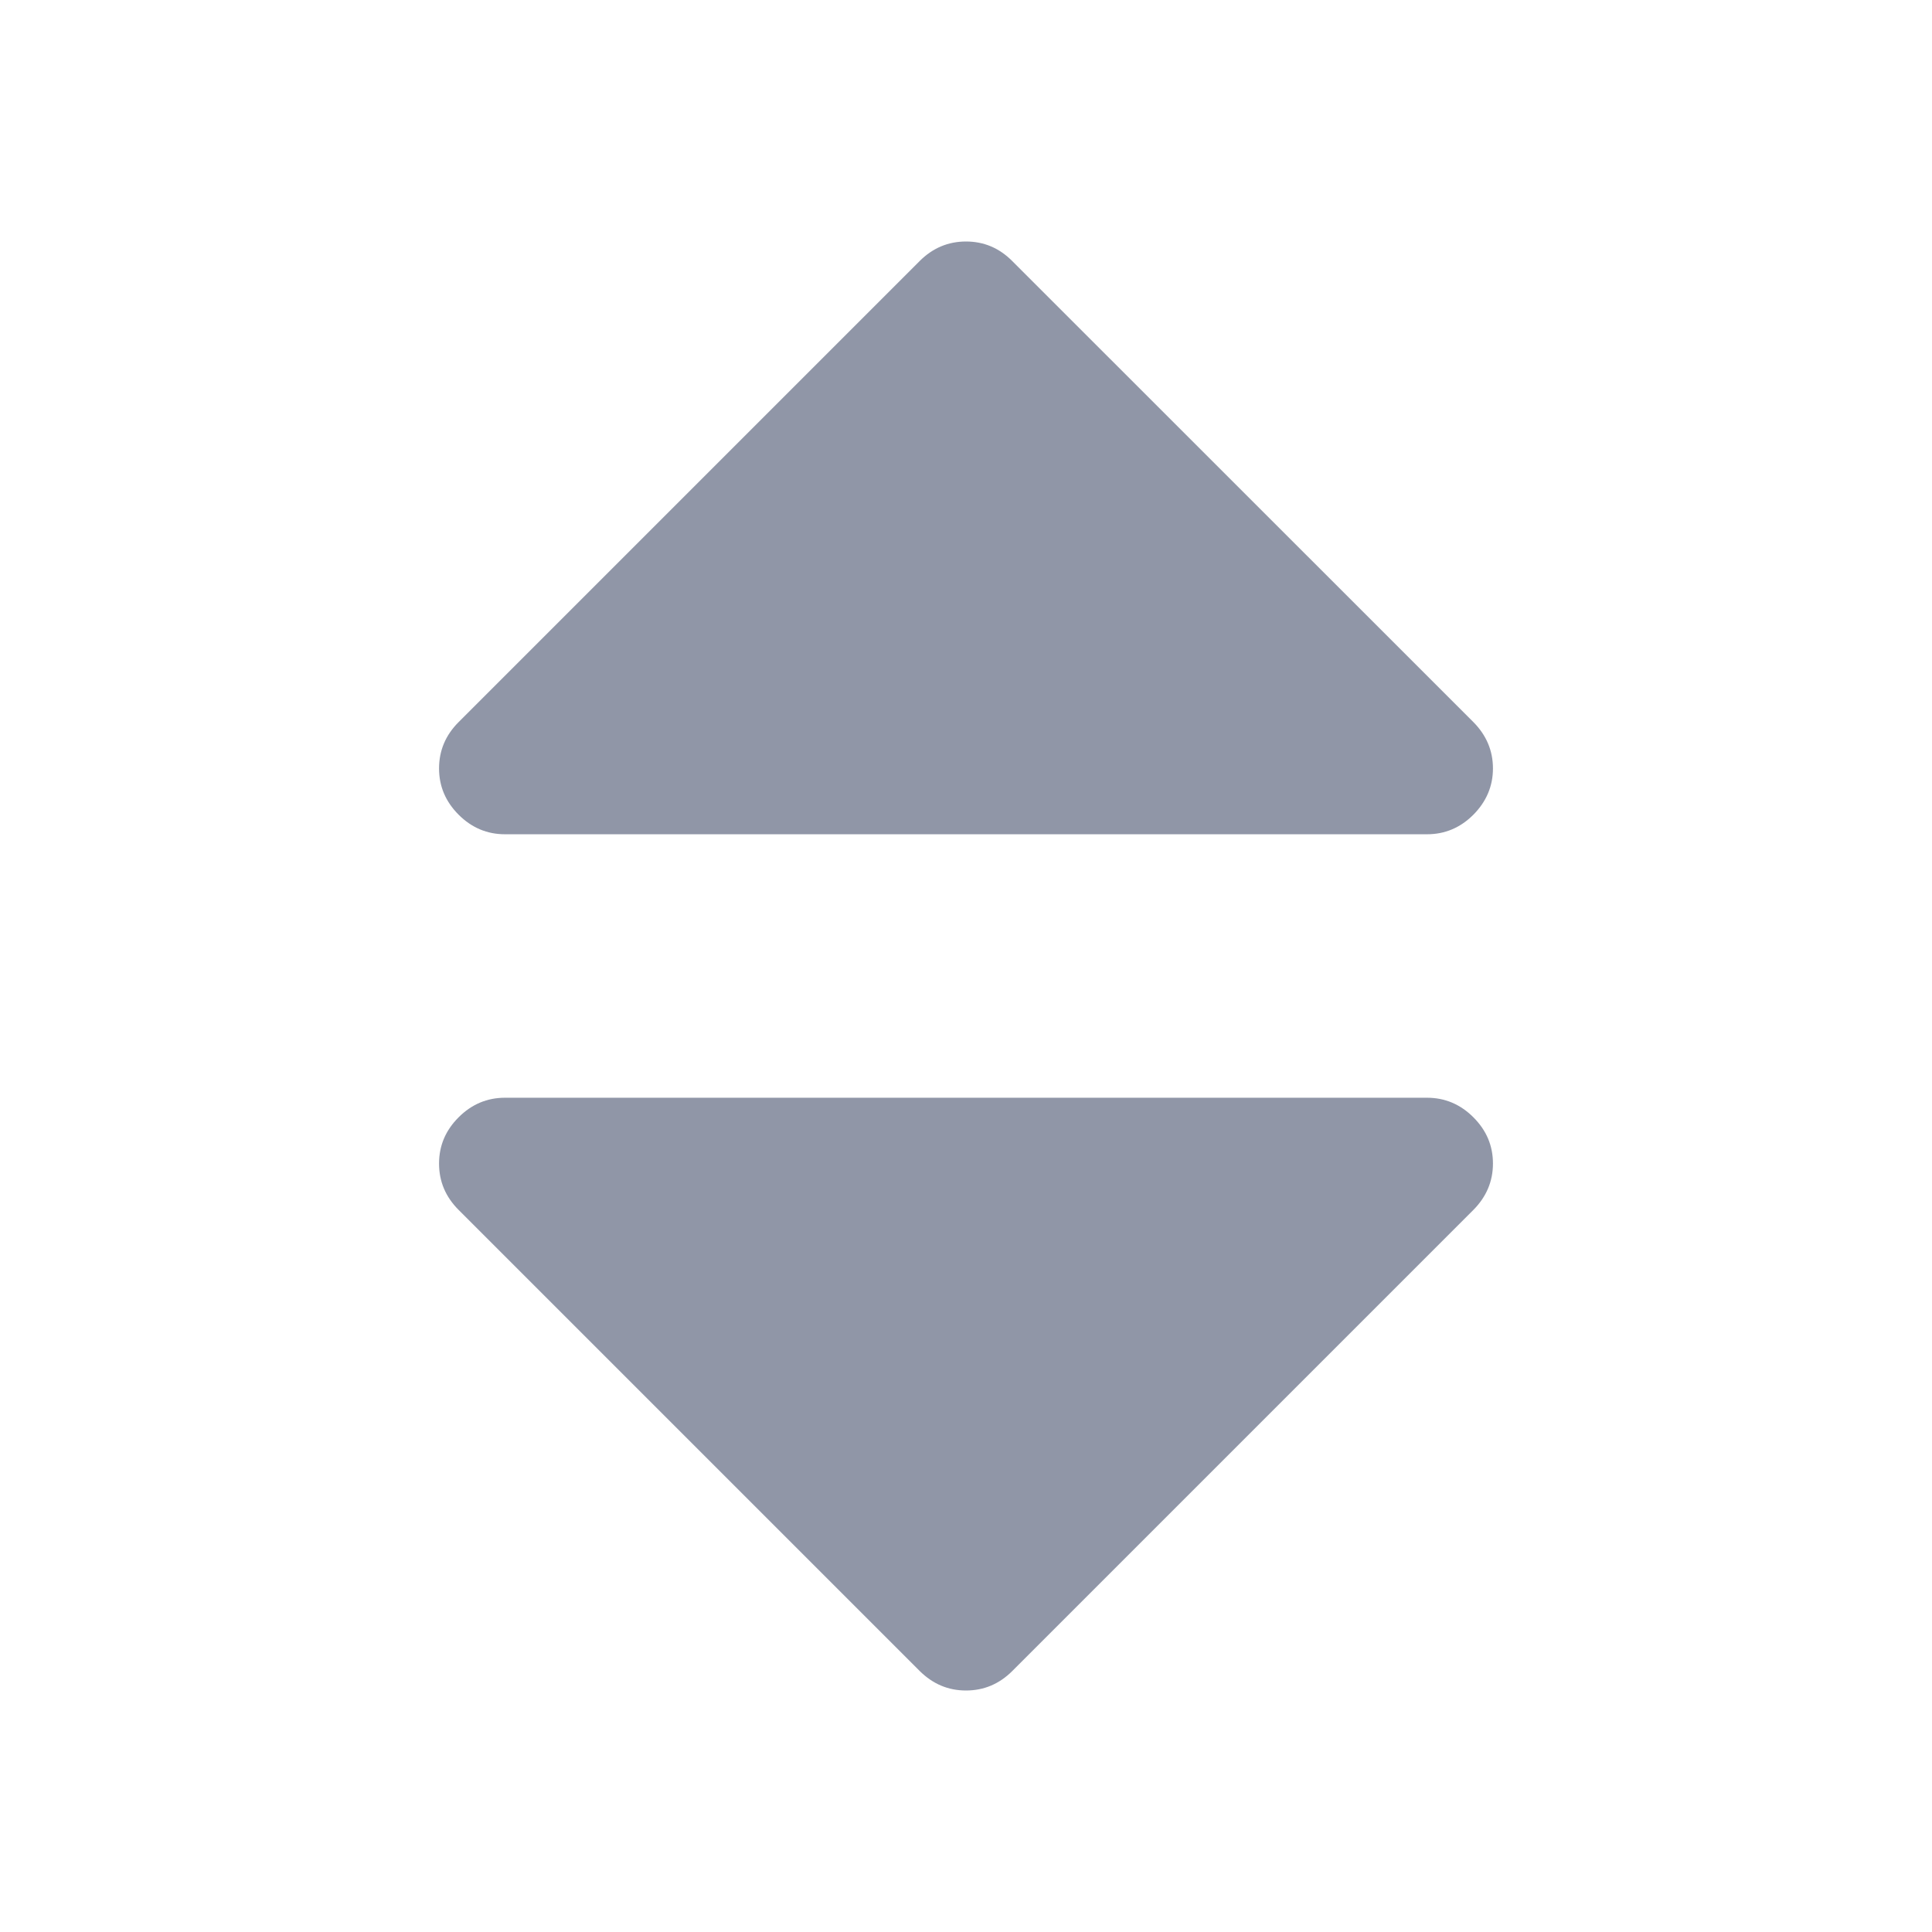 <svg

        xmlns="http://www.w3.org/2000/svg"
        width="16"
        height="16"
        viewBox="0 0 16 16"
        fill="none"
>
    <path
            d="M4.182 6.909H11.818C11.966 6.909 12.094 6.855 12.202 6.747C12.309 6.639 12.364 6.511 12.364 6.364C12.364 6.216 12.309 6.088 12.202 5.98L8.383 2.162C8.276 2.054 8.148 2 8 2C7.852 2 7.724 2.054 7.616 2.162L3.798 5.98C3.69 6.088 3.636 6.216 3.636 6.364C3.636 6.511 3.69 6.639 3.798 6.747C3.906 6.855 4.034 6.909 4.182 6.909Z"
            fill="#9096A7"
    />
    <path
            d="M11.818 9.091H4.182C4.034 9.091 3.906 9.145 3.798 9.253C3.69 9.361 3.636 9.488 3.636 9.636C3.636 9.784 3.69 9.912 3.798 10.02L7.616 13.838C7.725 13.946 7.852 14 8 14C8.148 14 8.276 13.946 8.384 13.838L12.202 10.02C12.309 9.912 12.364 9.784 12.364 9.636C12.364 9.488 12.31 9.361 12.202 9.253C12.094 9.145 11.966 9.091 11.818 9.091Z"
            fill="#9096A7"
    />
</svg>